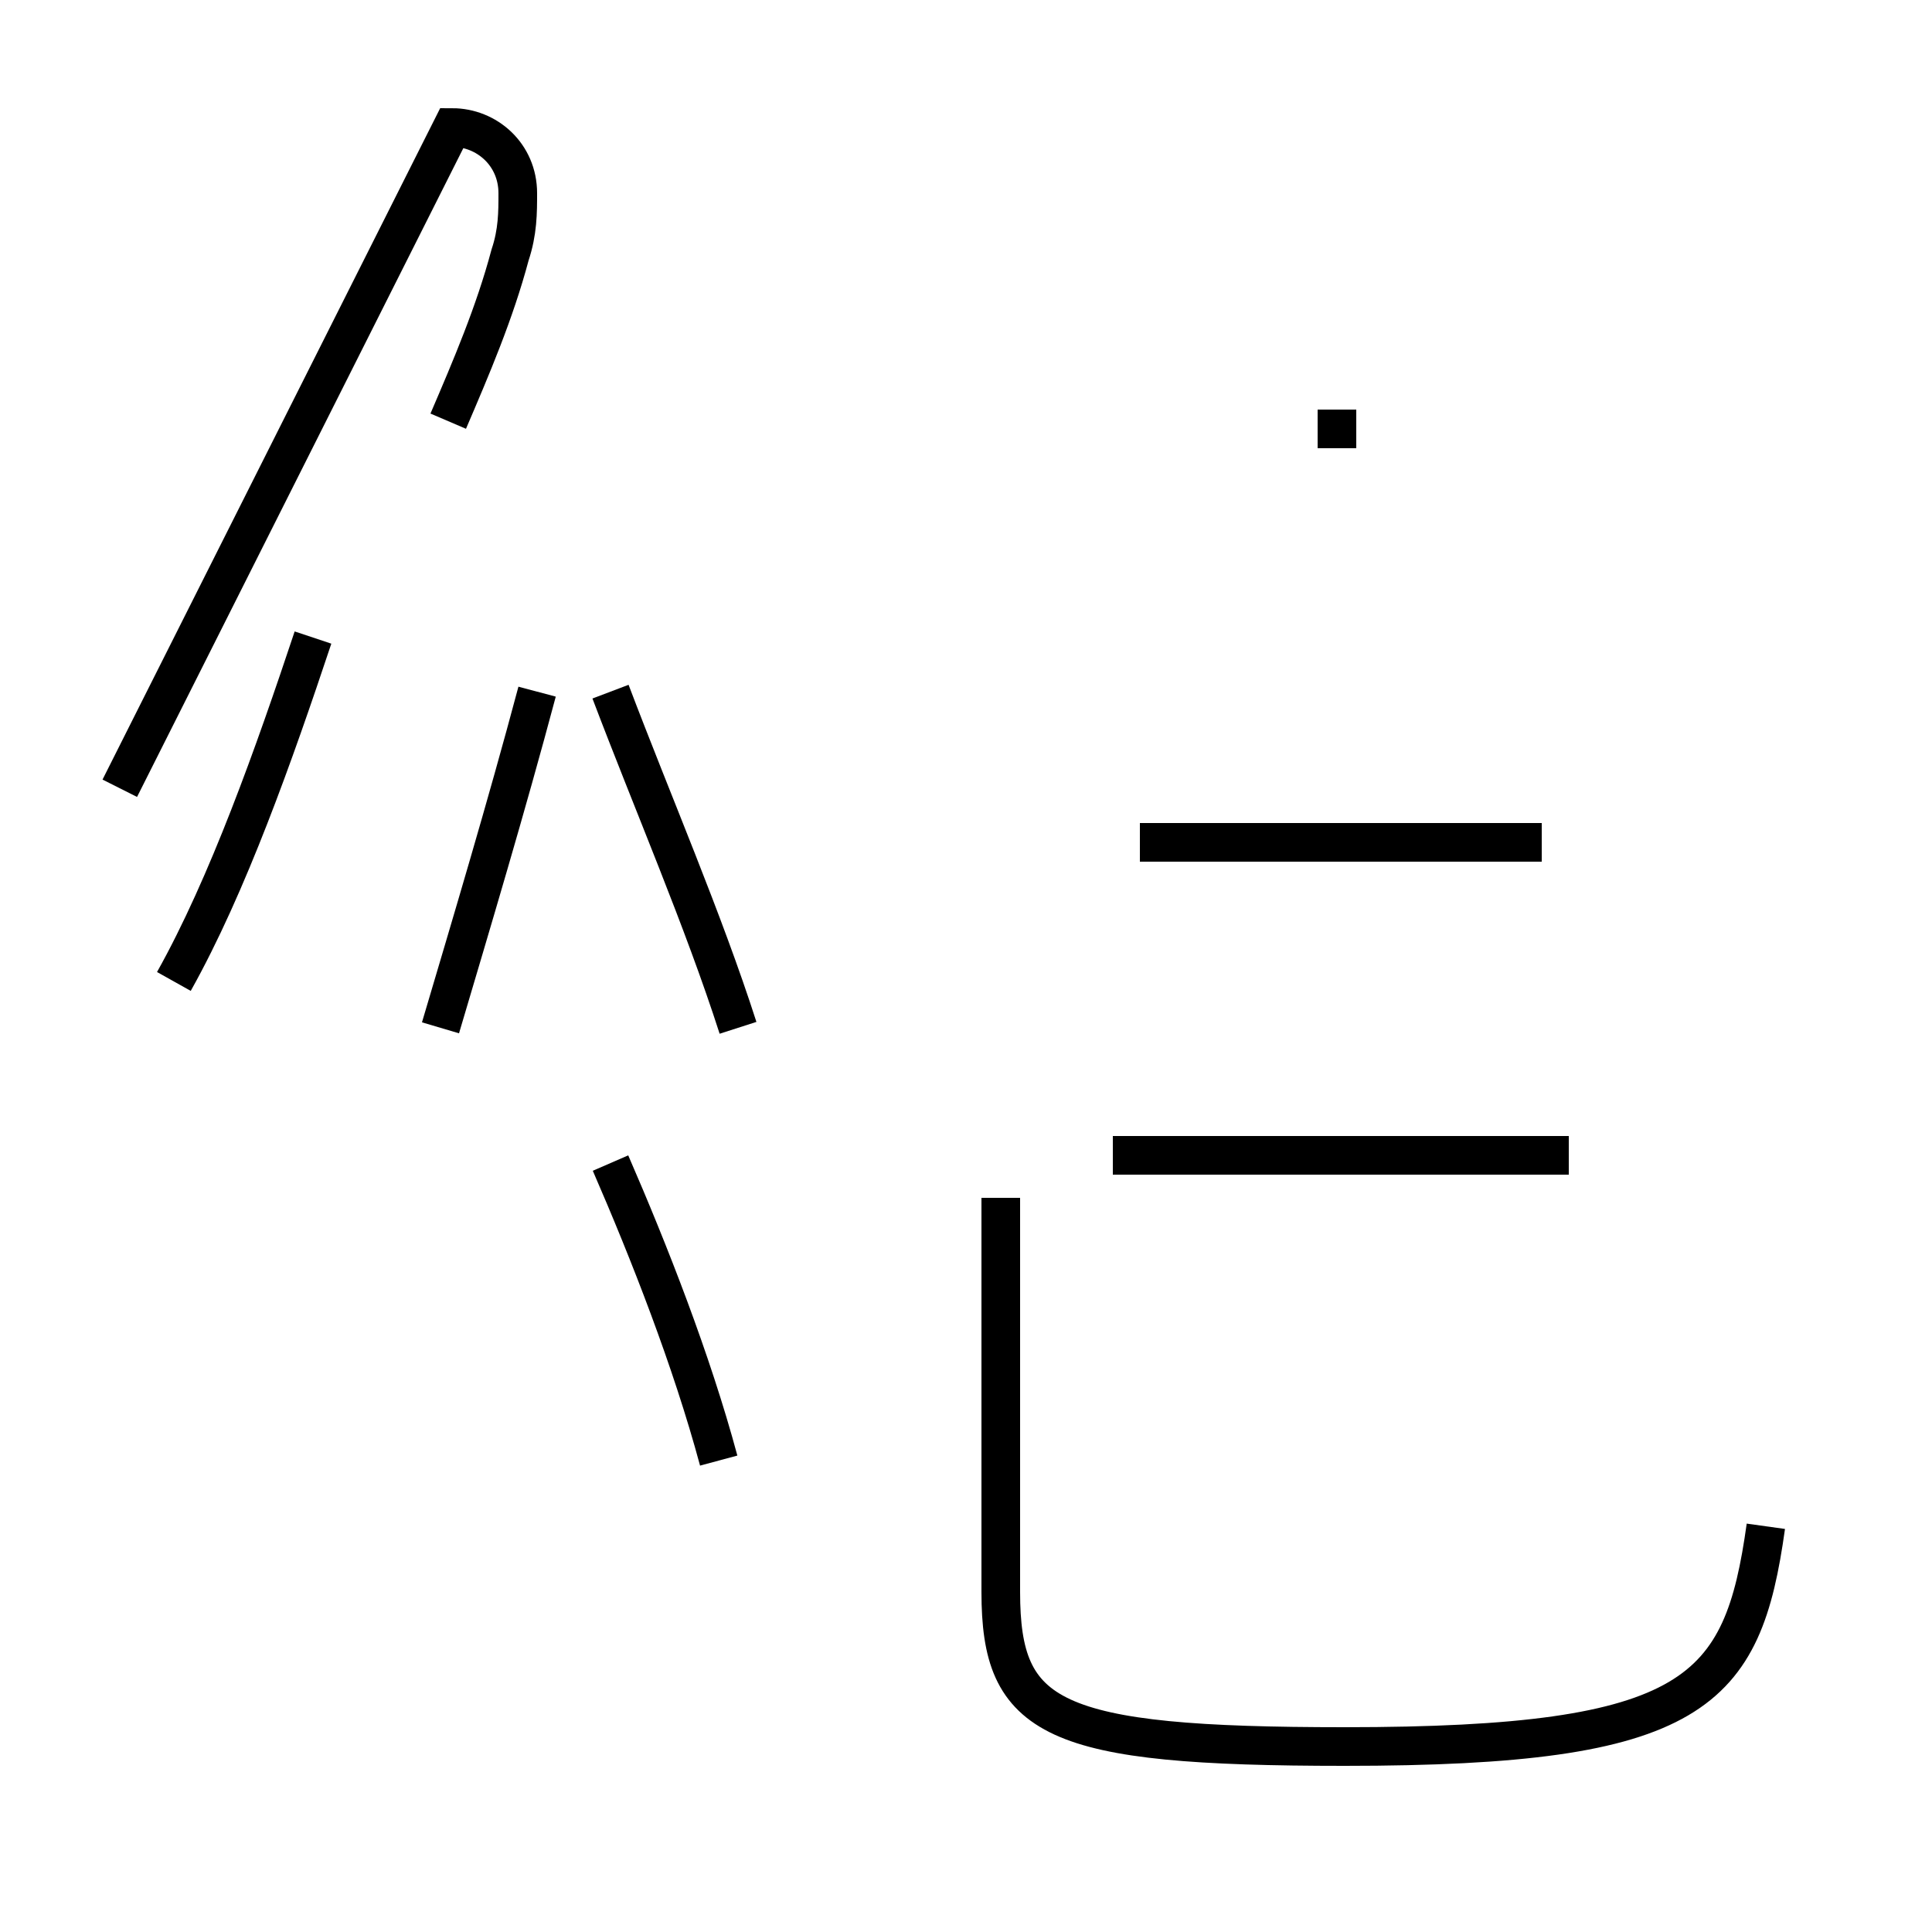 <?xml version='1.0' encoding='utf8'?>
<svg viewBox="0.0 -44.0 50.0 50.0" version="1.1" xmlns="http://www.w3.org/2000/svg">
<rect x="0.0" y="-44.0" width="50.0" height="50.0" fill="#808080" stroke="none"/>
<rect x="-1000" y="-1000" width="2000" height="2000" stroke="white" fill="white"/>
<g style="fill:none; stroke:#000000;  stroke-width:1">
<path d="M 11.6 33.1 C 12.2 34.5 12.8 35.9 13.2 37.4 C 13.4 38.0 13.4 38.5 13.4 39.0 C 13.4 40.0 12.6 40.7 11.7 40.7 L 3.1 23.6 M 11.4 17.4 C 12.2 20.1 13.1 23.1 13.9 26.1 M 19.1 17.4 C 18.2 20.2 16.9 23.2 15.8 26.1 M 4.5 18.6 C 5.9 21.1 7.1 24.5 8.1 27.5 M 18.6 6.2 C 17.9 8.8 16.8 11.6 15.8 13.9 M 39.9 22.2 L 29.5 22.2 M 40.6 14.1 L 28.8 14.1 M 34.1 32.9 L 35.1 32.9 M 45.7 4.5 C 45.1 0.2 43.9 -1.2 34.8 -1.2 C 27.2 -1.2 25.9 -0.5 25.9 2.8 L 25.9 13.0 " transform="scale(1, -1)" />
</g>
</svg>